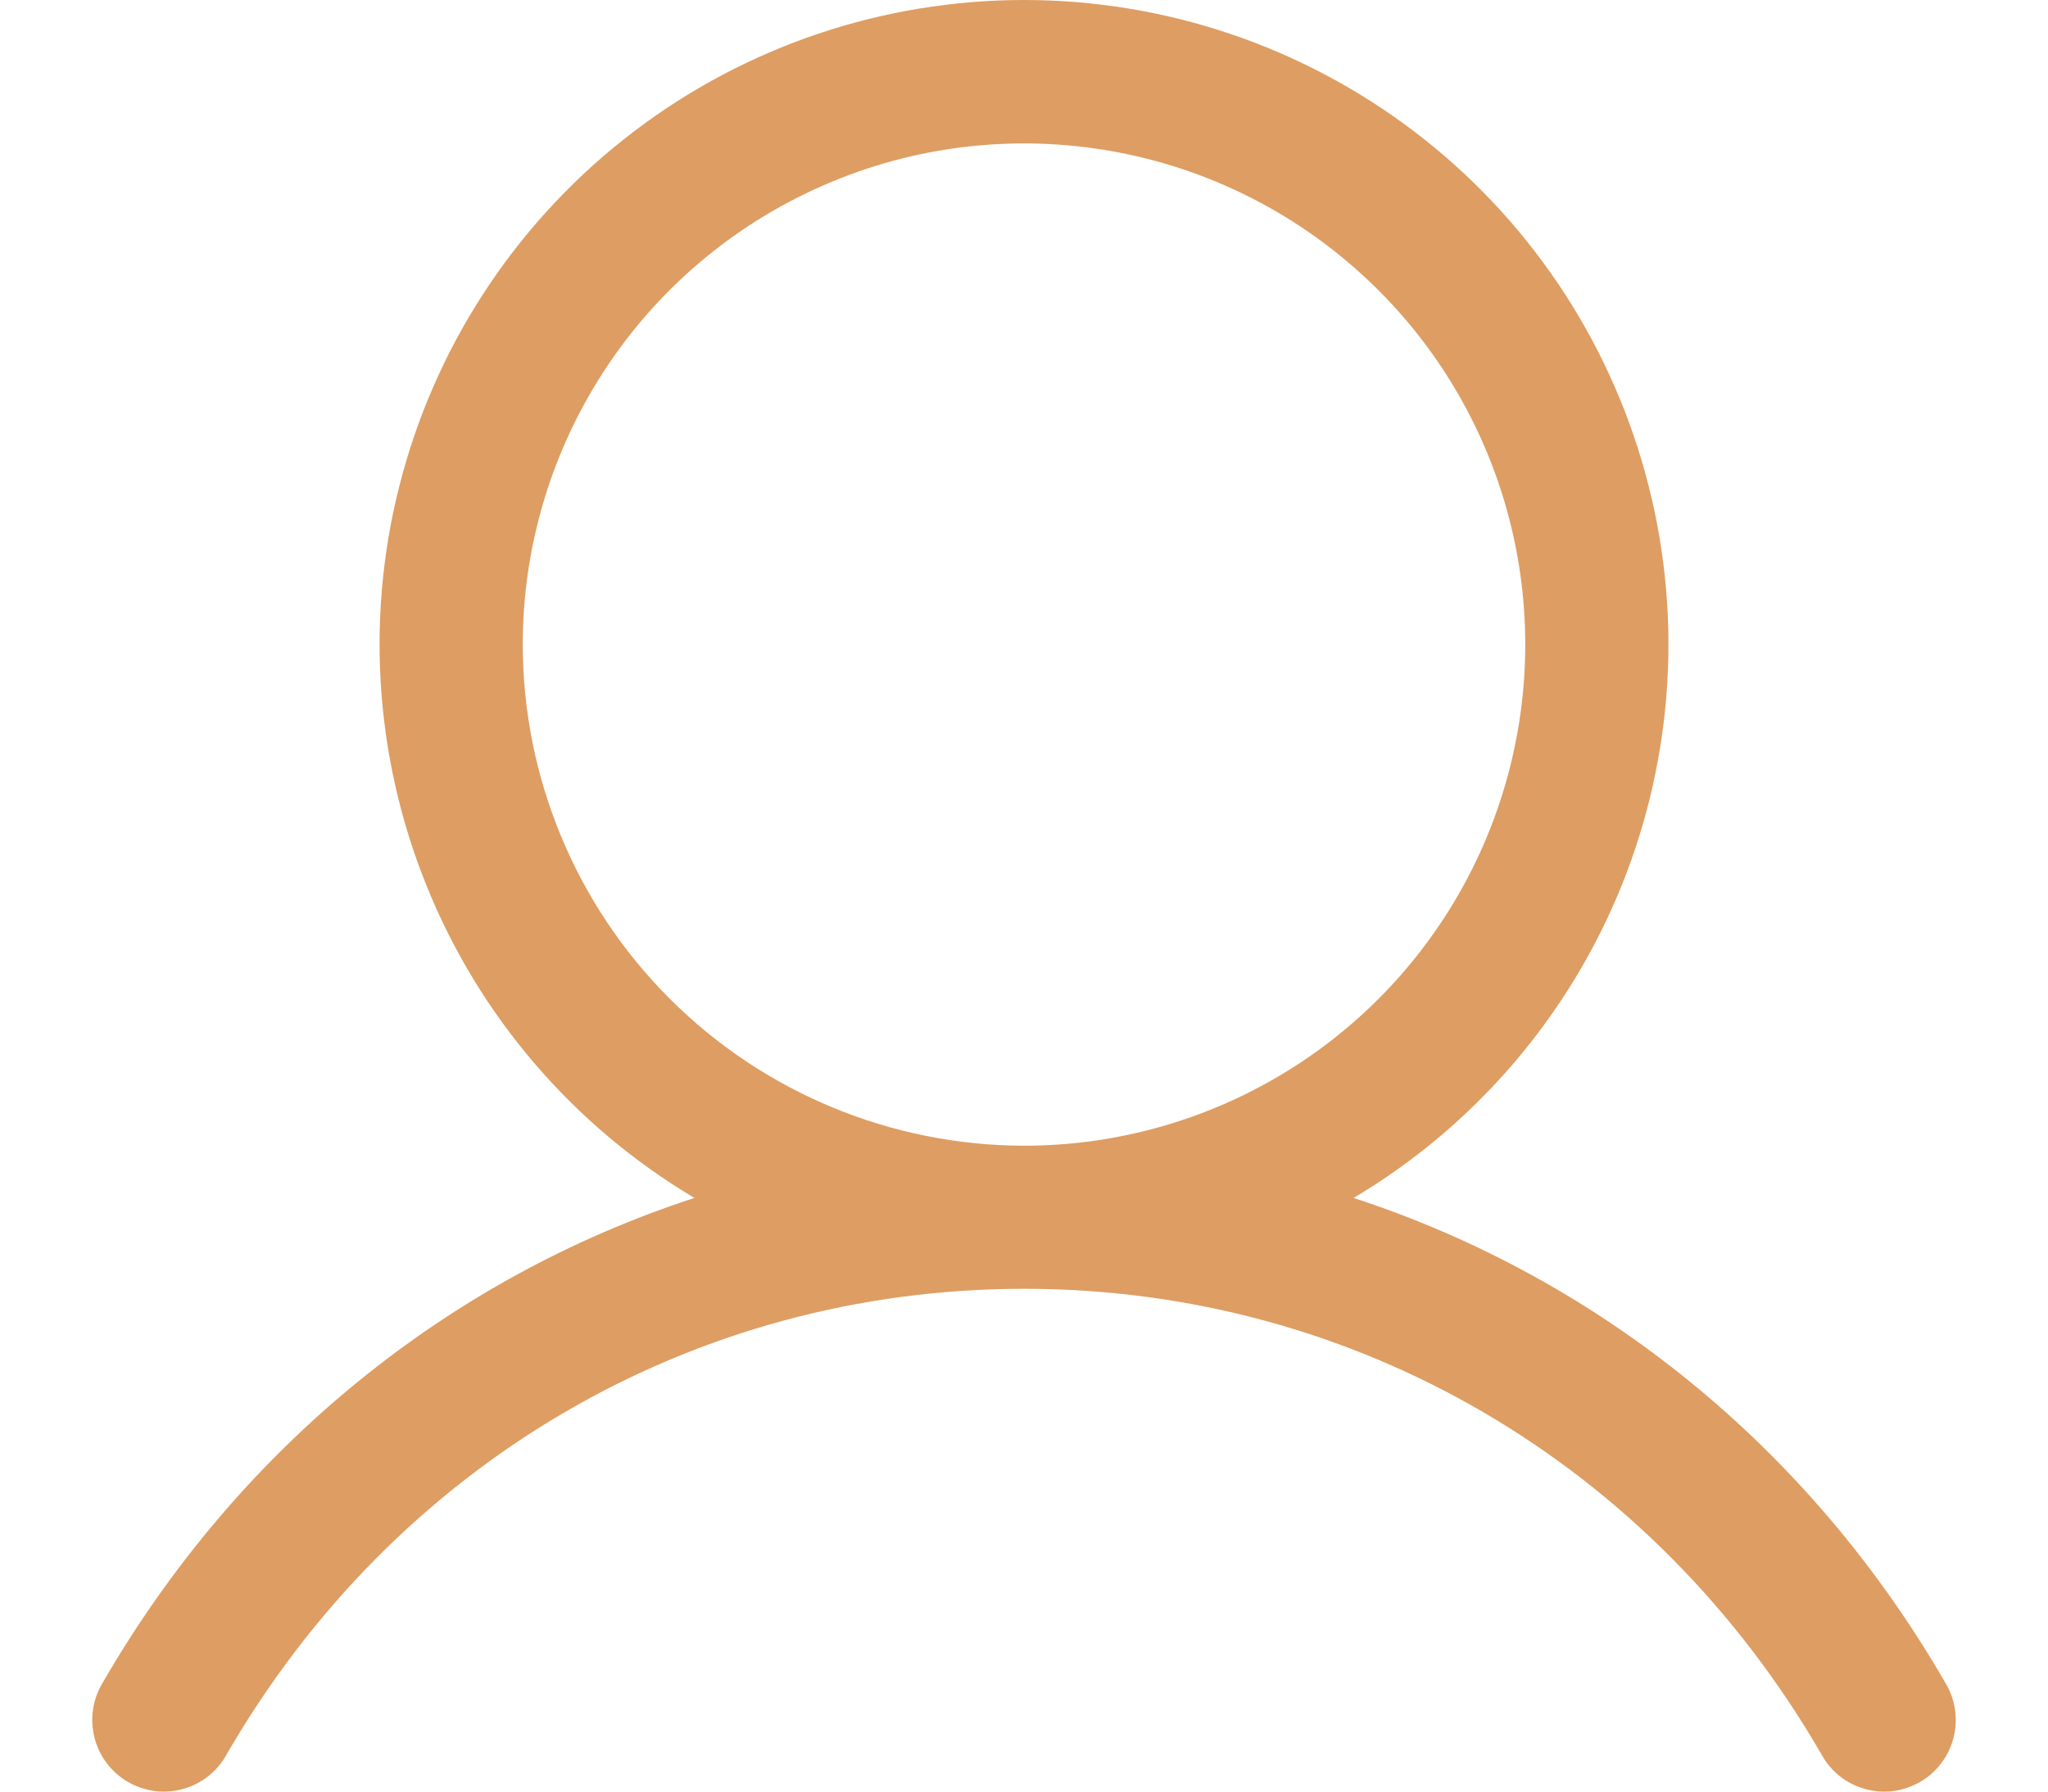 <svg width="16" height="14" viewBox="0 0 16 14" fill="none" xmlns="http://www.w3.org/2000/svg">
<path d="M15.197 13.148C14.132 11.307 12.491 9.987 10.575 9.361C11.523 8.797 12.259 7.938 12.671 6.915C13.082 5.892 13.147 4.762 12.854 3.699C12.562 2.636 11.929 1.698 11.052 1.03C10.175 0.362 9.103 0 8 0C6.898 0 5.825 0.362 4.949 1.03C4.072 1.698 3.438 2.636 3.146 3.699C2.853 4.762 2.918 5.892 3.33 6.915C3.741 7.938 4.477 8.797 5.425 9.361C3.509 9.986 1.868 11.306 0.803 13.148C0.764 13.212 0.738 13.283 0.727 13.357C0.716 13.43 0.72 13.506 0.738 13.578C0.756 13.65 0.789 13.719 0.834 13.778C0.879 13.838 0.936 13.888 1 13.925C1.065 13.962 1.137 13.986 1.211 13.996C1.285 14.005 1.36 13.999 1.432 13.979C1.504 13.959 1.571 13.924 1.629 13.878C1.688 13.831 1.736 13.773 1.772 13.707C3.089 11.431 5.418 10.071 8 10.071C10.582 10.071 12.911 11.431 14.229 13.707C14.264 13.773 14.313 13.831 14.371 13.878C14.429 13.924 14.496 13.959 14.568 13.979C14.64 13.999 14.715 14.005 14.79 13.996C14.864 13.986 14.935 13.962 15 13.925C15.065 13.888 15.121 13.838 15.166 13.778C15.211 13.719 15.244 13.65 15.262 13.578C15.281 13.506 15.284 13.43 15.273 13.357C15.262 13.283 15.236 13.212 15.197 13.148ZM4.084 5.037C4.084 4.262 4.314 3.505 4.744 2.861C5.174 2.217 5.786 1.715 6.502 1.419C7.217 1.122 8.004 1.045 8.764 1.196C9.524 1.347 10.221 1.72 10.769 2.268C11.317 2.815 11.69 3.513 11.841 4.273C11.992 5.032 11.914 5.82 11.618 6.535C11.322 7.251 10.82 7.862 10.176 8.293C9.532 8.723 8.775 8.953 8 8.953C6.962 8.951 5.966 8.538 5.232 7.804C4.498 7.07 4.085 6.075 4.084 5.037Z" fill="#DE9D62"/>
</svg>

